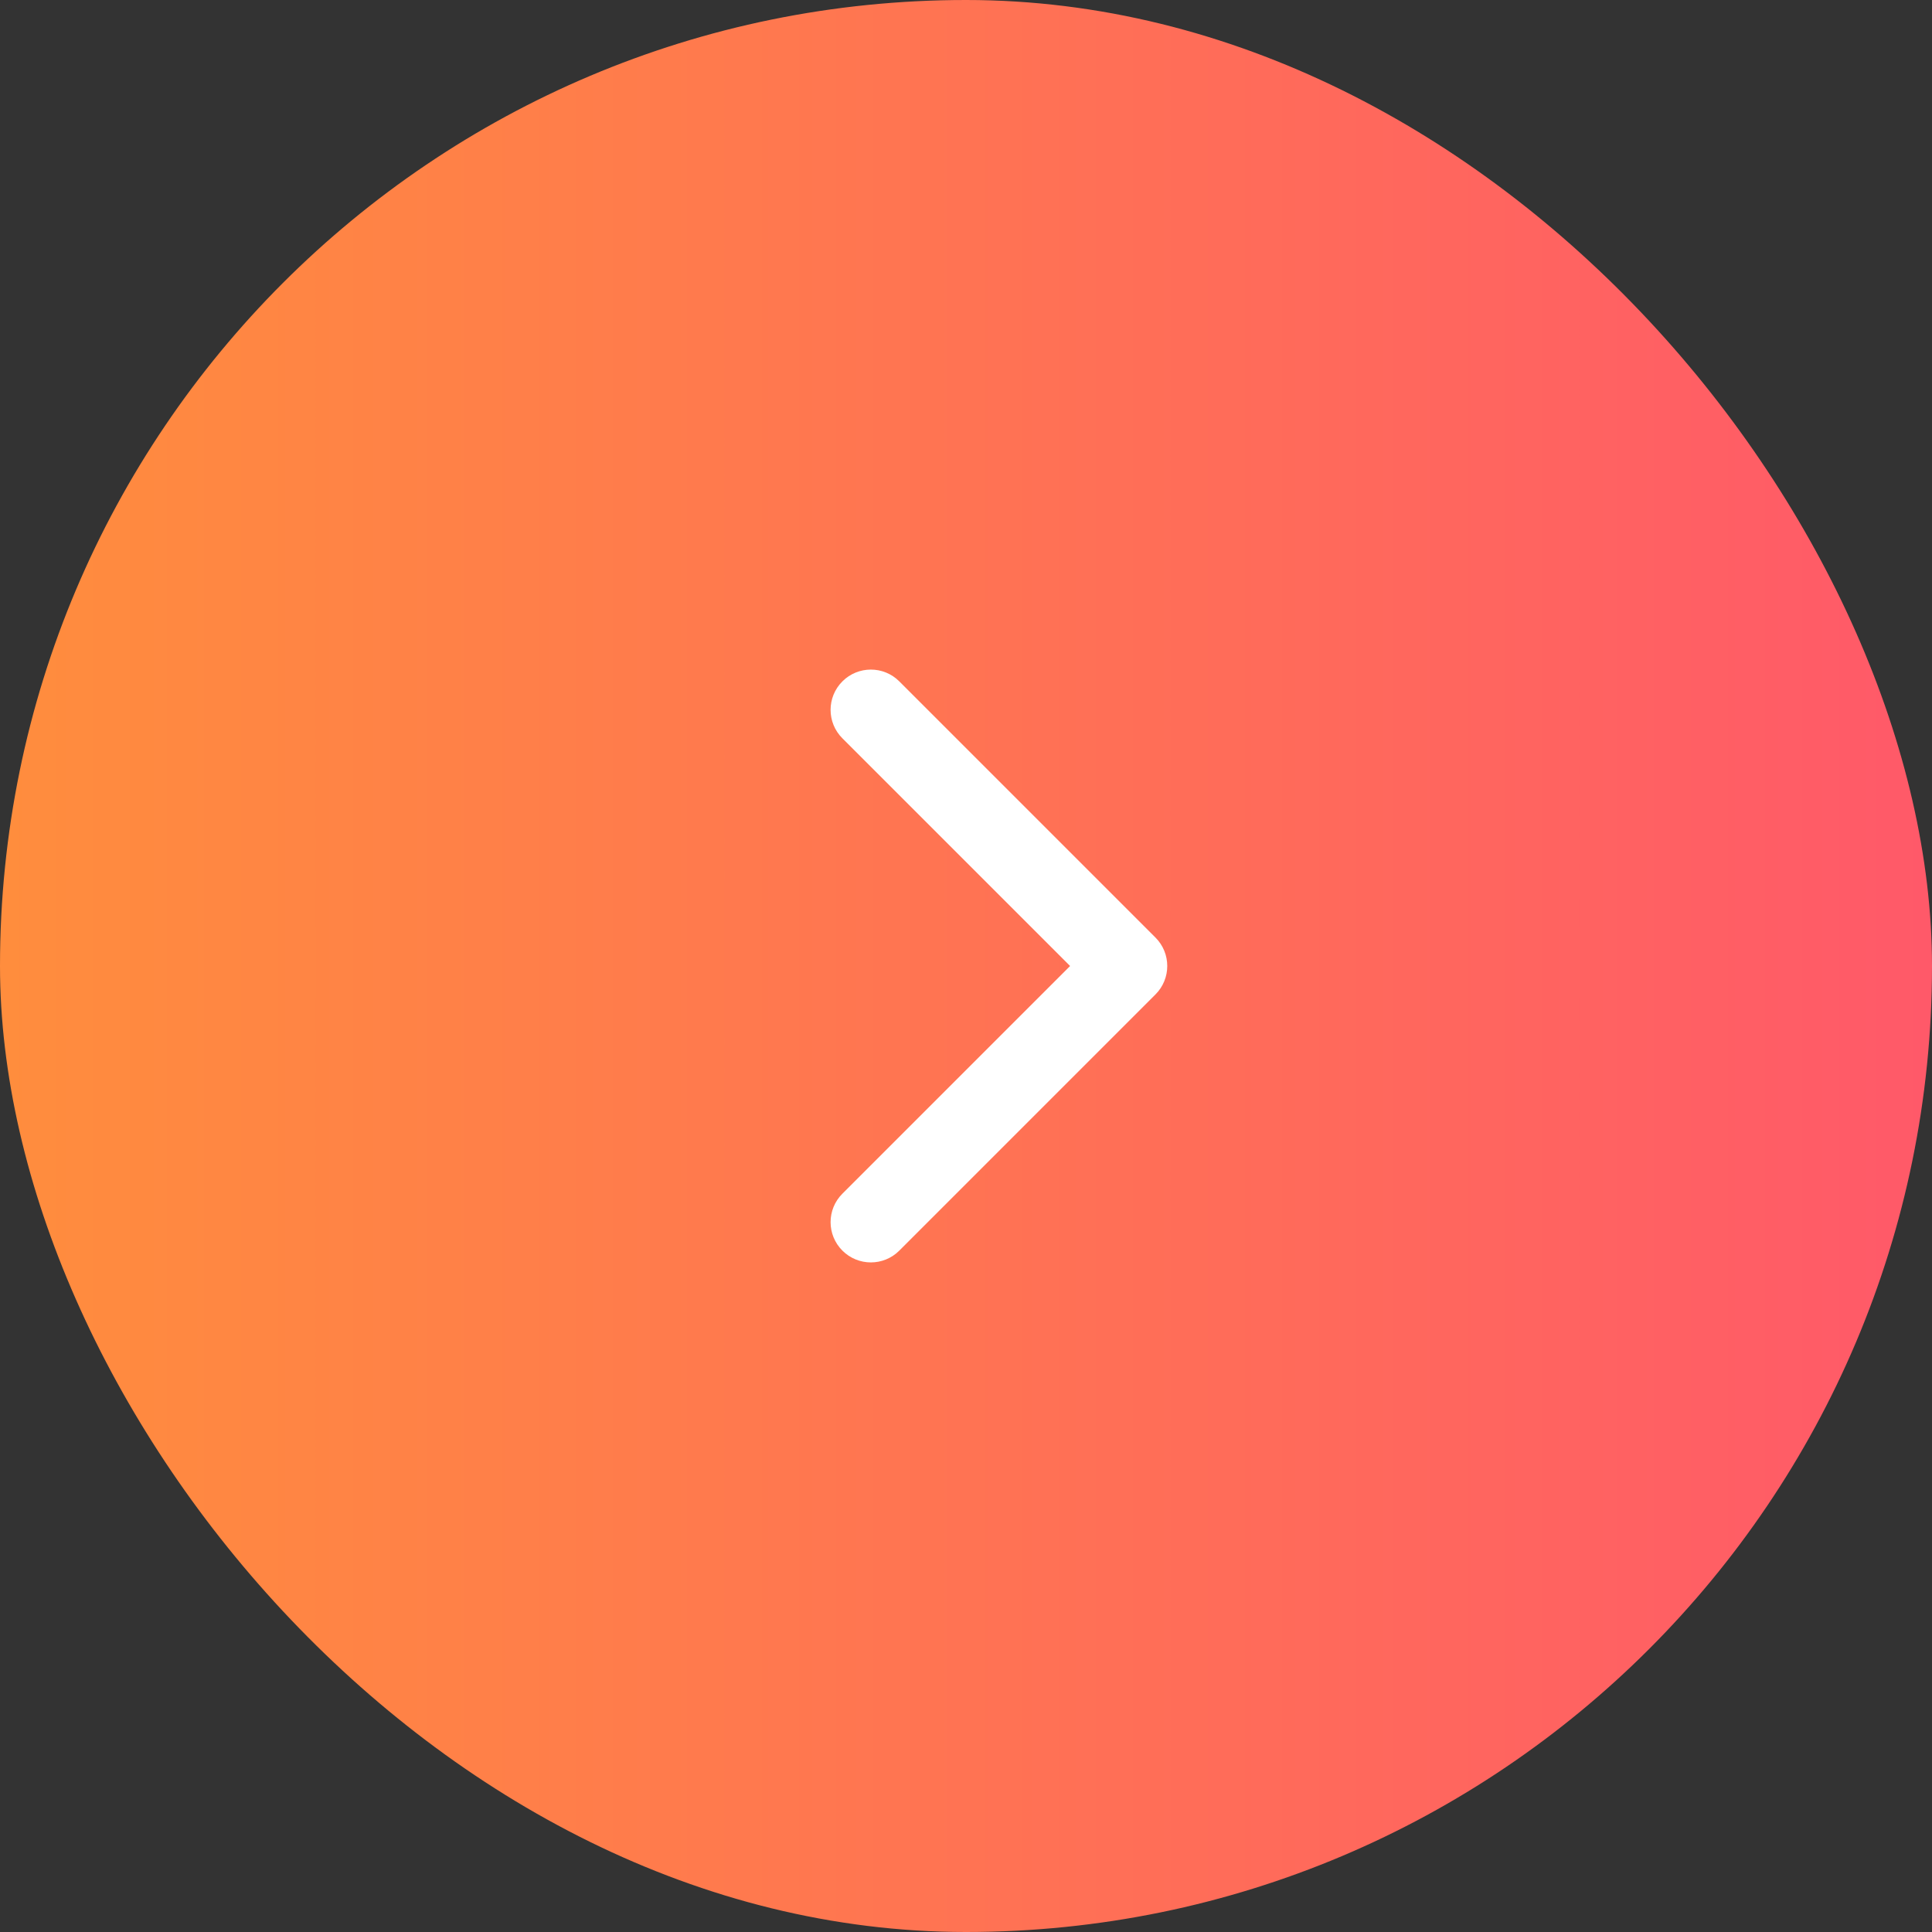 <svg width="48" height="48" viewBox="0 0 48 48" fill="none" xmlns="http://www.w3.org/2000/svg">
<rect x="0" y="0" width="48" height="48" fill="#333333" stroke="none"/>
<rect width="48" height="48" rx="24" fill="url(#paint0_linear)"/>
<path d="M28.707 24.707C29.098 24.317 29.098 23.683 28.707 23.293L22.343 16.929C21.953 16.538 21.32 16.538 20.929 16.929C20.538 17.32 20.538 17.953 20.929 18.343L26.586 24L20.929 29.657C20.538 30.047 20.538 30.68 20.929 31.071C21.32 31.462 21.953 31.462 22.343 31.071L28.707 24.707ZM27 25H28V23H27V25Z" fill="white"/>
<defs>
<linearGradient id="paint0_linear" x1="3.57628e-07" y1="24" x2="48" y2="24" gradientUnits="userSpaceOnUse">
<stop stop-color="#FF8D3D"/>
<stop offset="1" stop-color="#FF5969"/>
</linearGradient>
</defs>
</svg>
